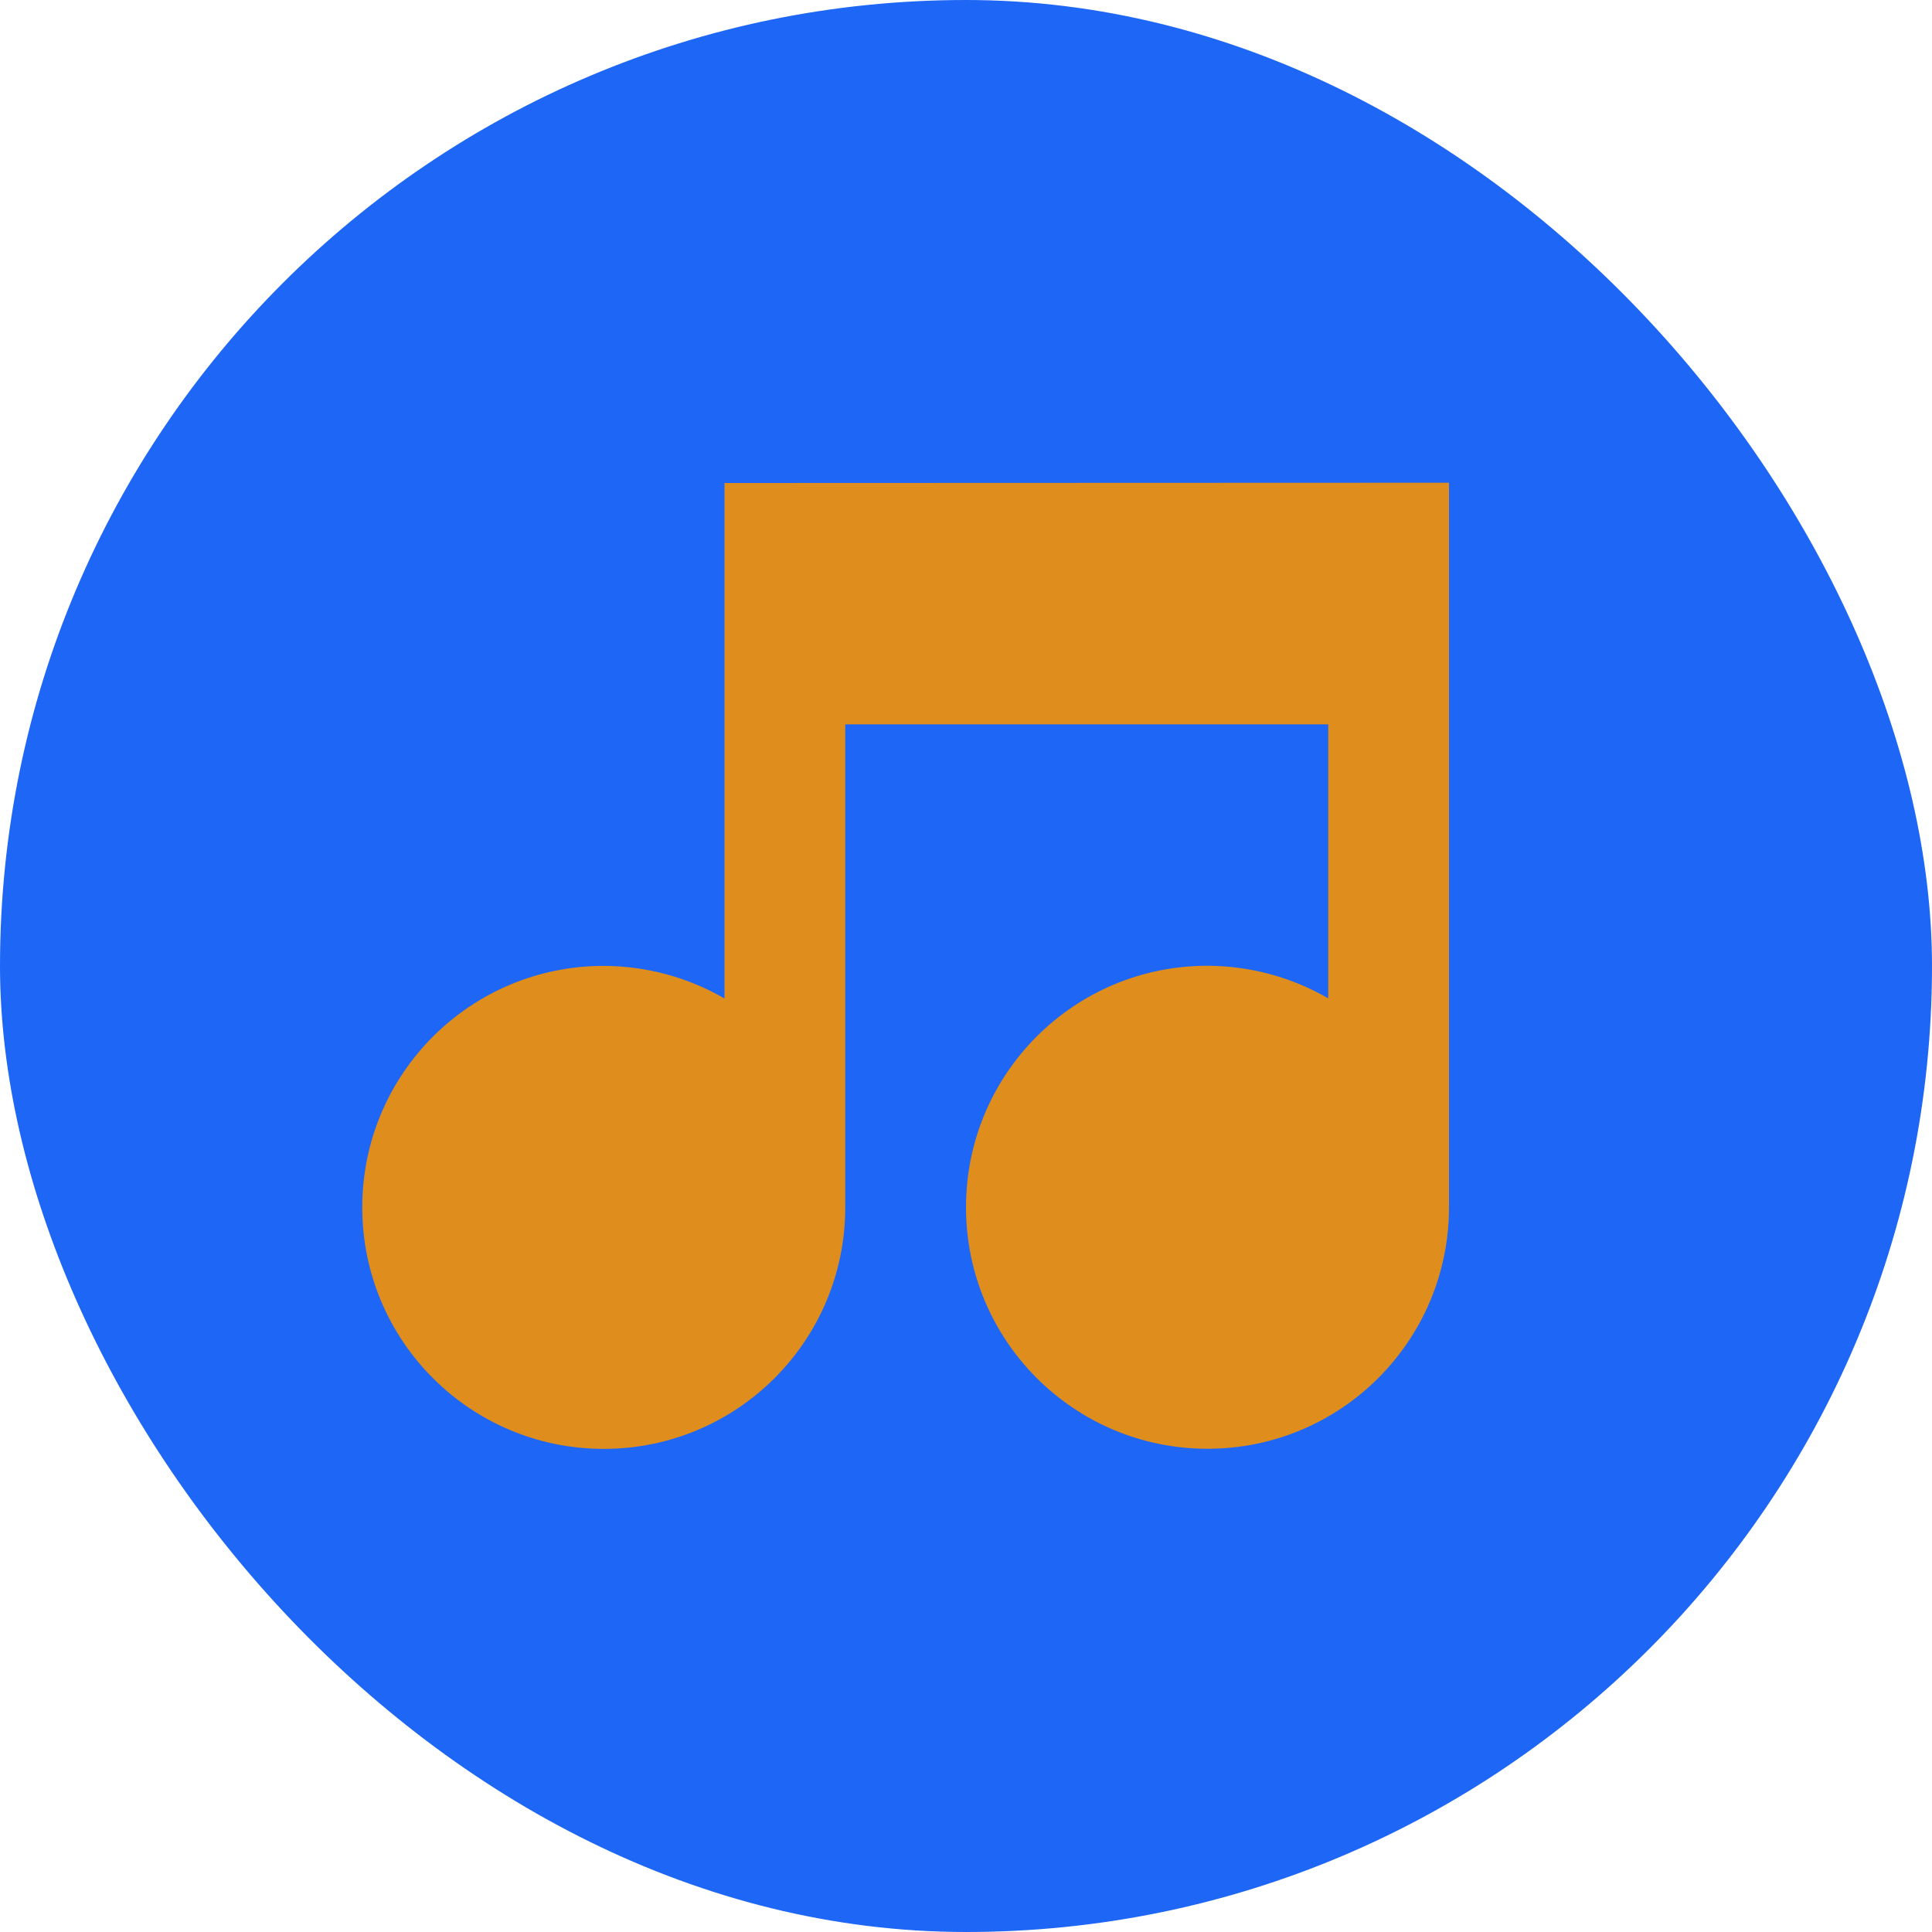 <svg xmlns="http://www.w3.org/2000/svg" width="16" height="16" version="1">
 <rect fill="#1e66f5" width="16" height="16" x="0" y="0" rx="8" ry="8"/>
 <path fill="#df8e1d" d="m6 4v4.269c-0.304-0.176-0.649-0.269-1-0.27-1.105 0-2 0.895-2 2s0.895 2 2 2 2-0.895 2-2v-4h4v2.269c-0.304-0.176-0.649-0.269-1-0.27-1.105 0-2 0.895-2 2s0.895 2 2 2 2-0.895 2-2v-6h-0.5z"/>
</svg>
